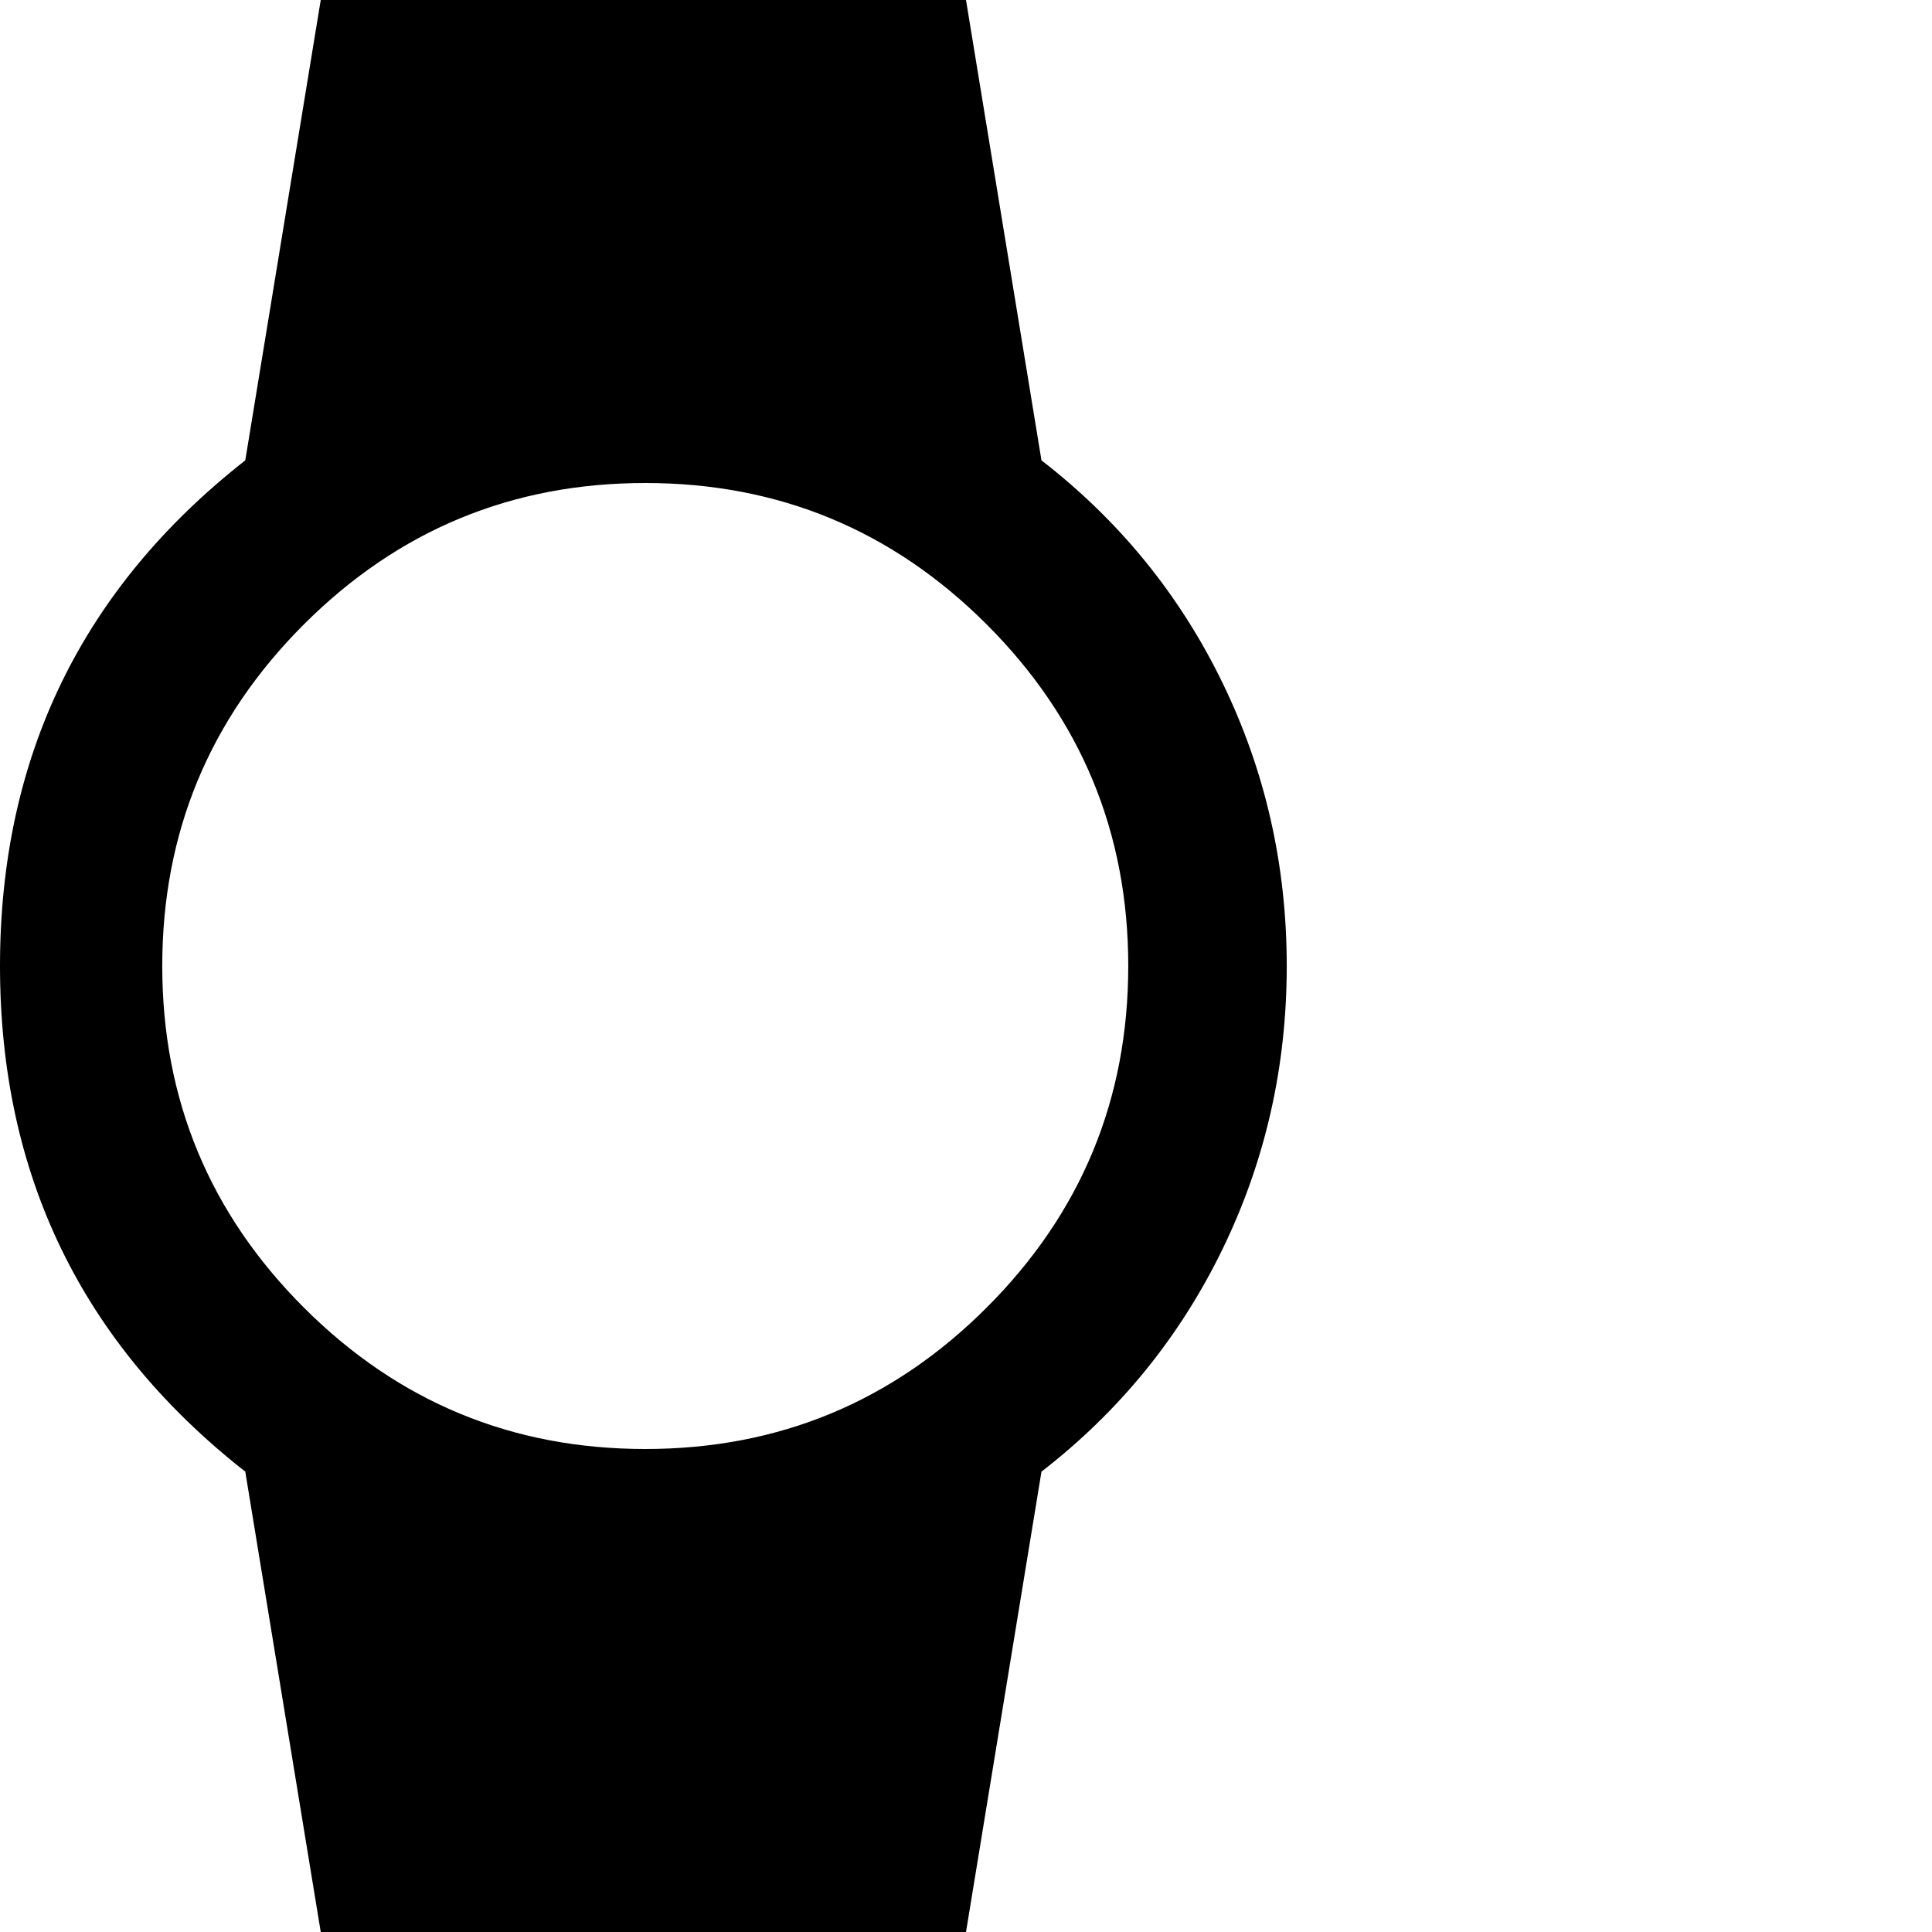 <svg xmlns="http://www.w3.org/2000/svg" version="1.1" viewBox="0 0 512 512" fill="currentColor"><path fill="currentColor" d="M341 256q0 40-17 75t-48 59l-20 122H85L65 390Q0 339 0 256t65-134L85 0h171l20 122q31 24 48 59t17 75m-298 0q0 53 37.5 90.5T171 384t90.5-37.5T299 256t-37.5-90.5T171 128t-90.5 37.5T43 256"/></svg>